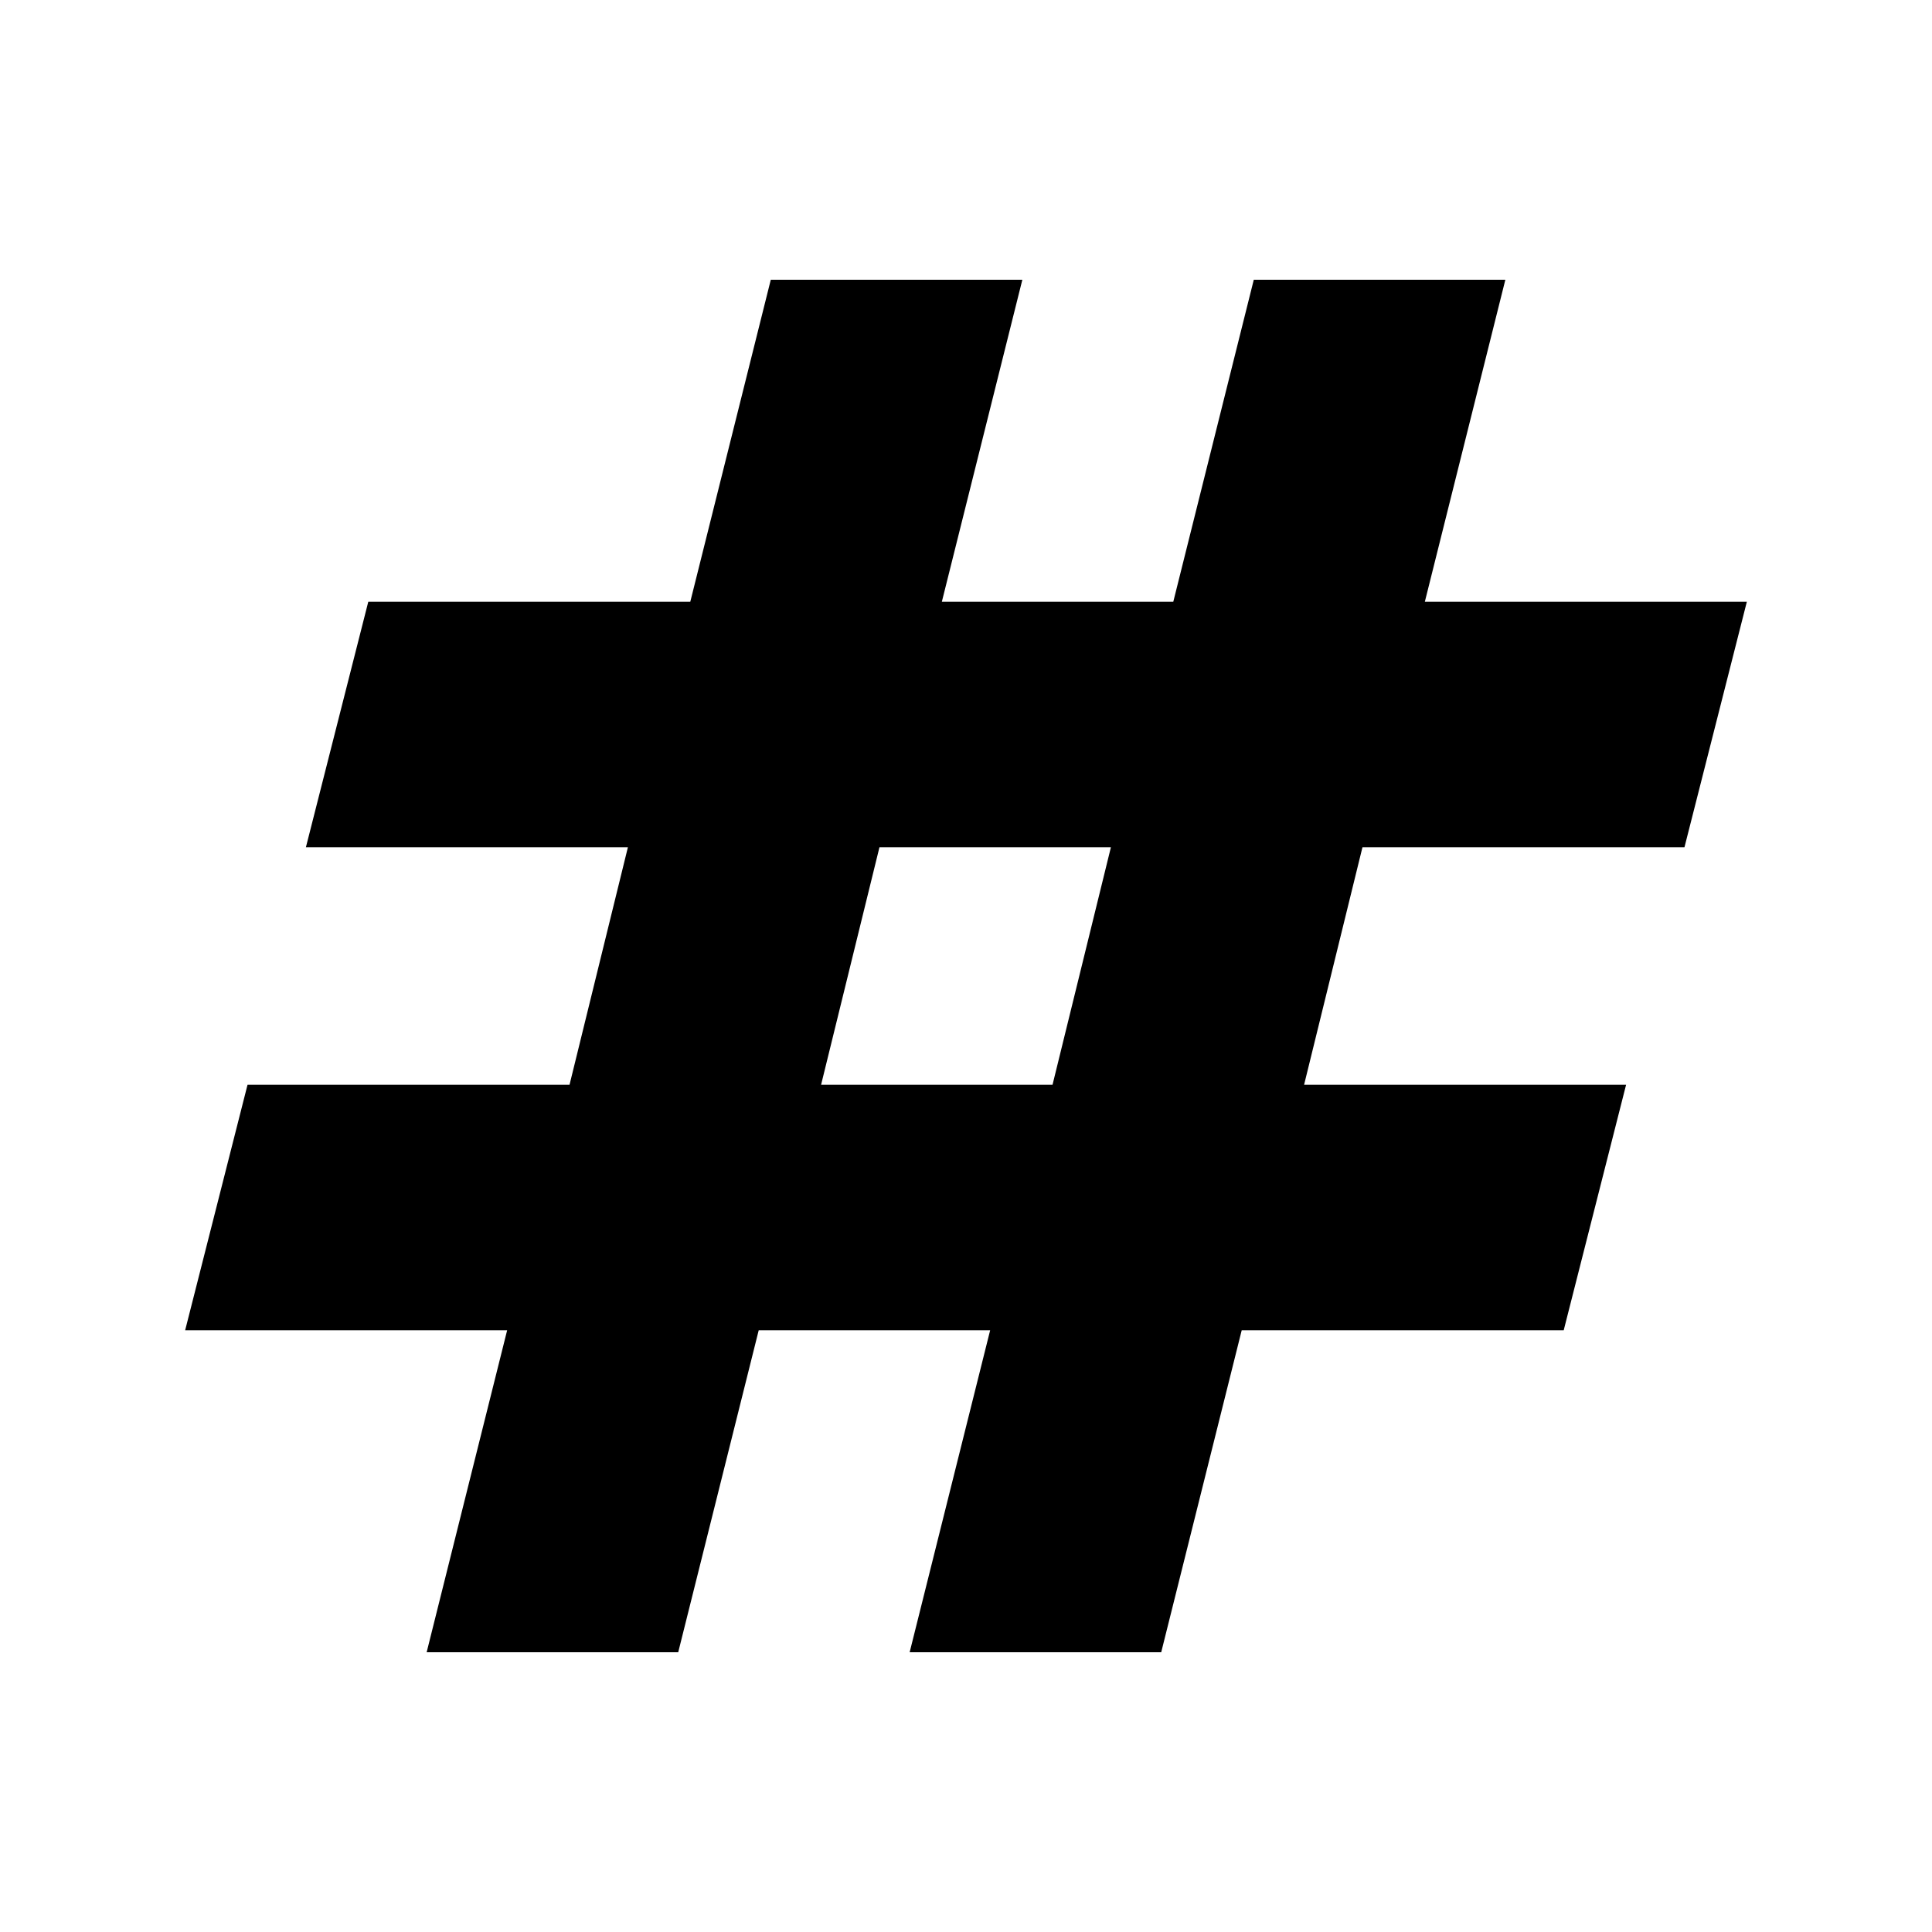 <svg xmlns="http://www.w3.org/2000/svg" height="24" width="24"><path d="M5.3 20.525 6.3 16.525H2.3L3.075 13.475H7.075L7.8 10.525H3.8L4.575 7.475H8.575L9.575 3.475H12.7L11.7 7.475H14.575L15.575 3.475H18.7L17.7 7.475H21.7L20.925 10.525H16.925L16.2 13.475H20.2L19.425 16.525H15.425L14.425 20.525H11.3L12.3 16.525H9.425L8.425 20.525ZM10.2 13.475H13.075L13.8 10.525H10.925Z"/></svg>